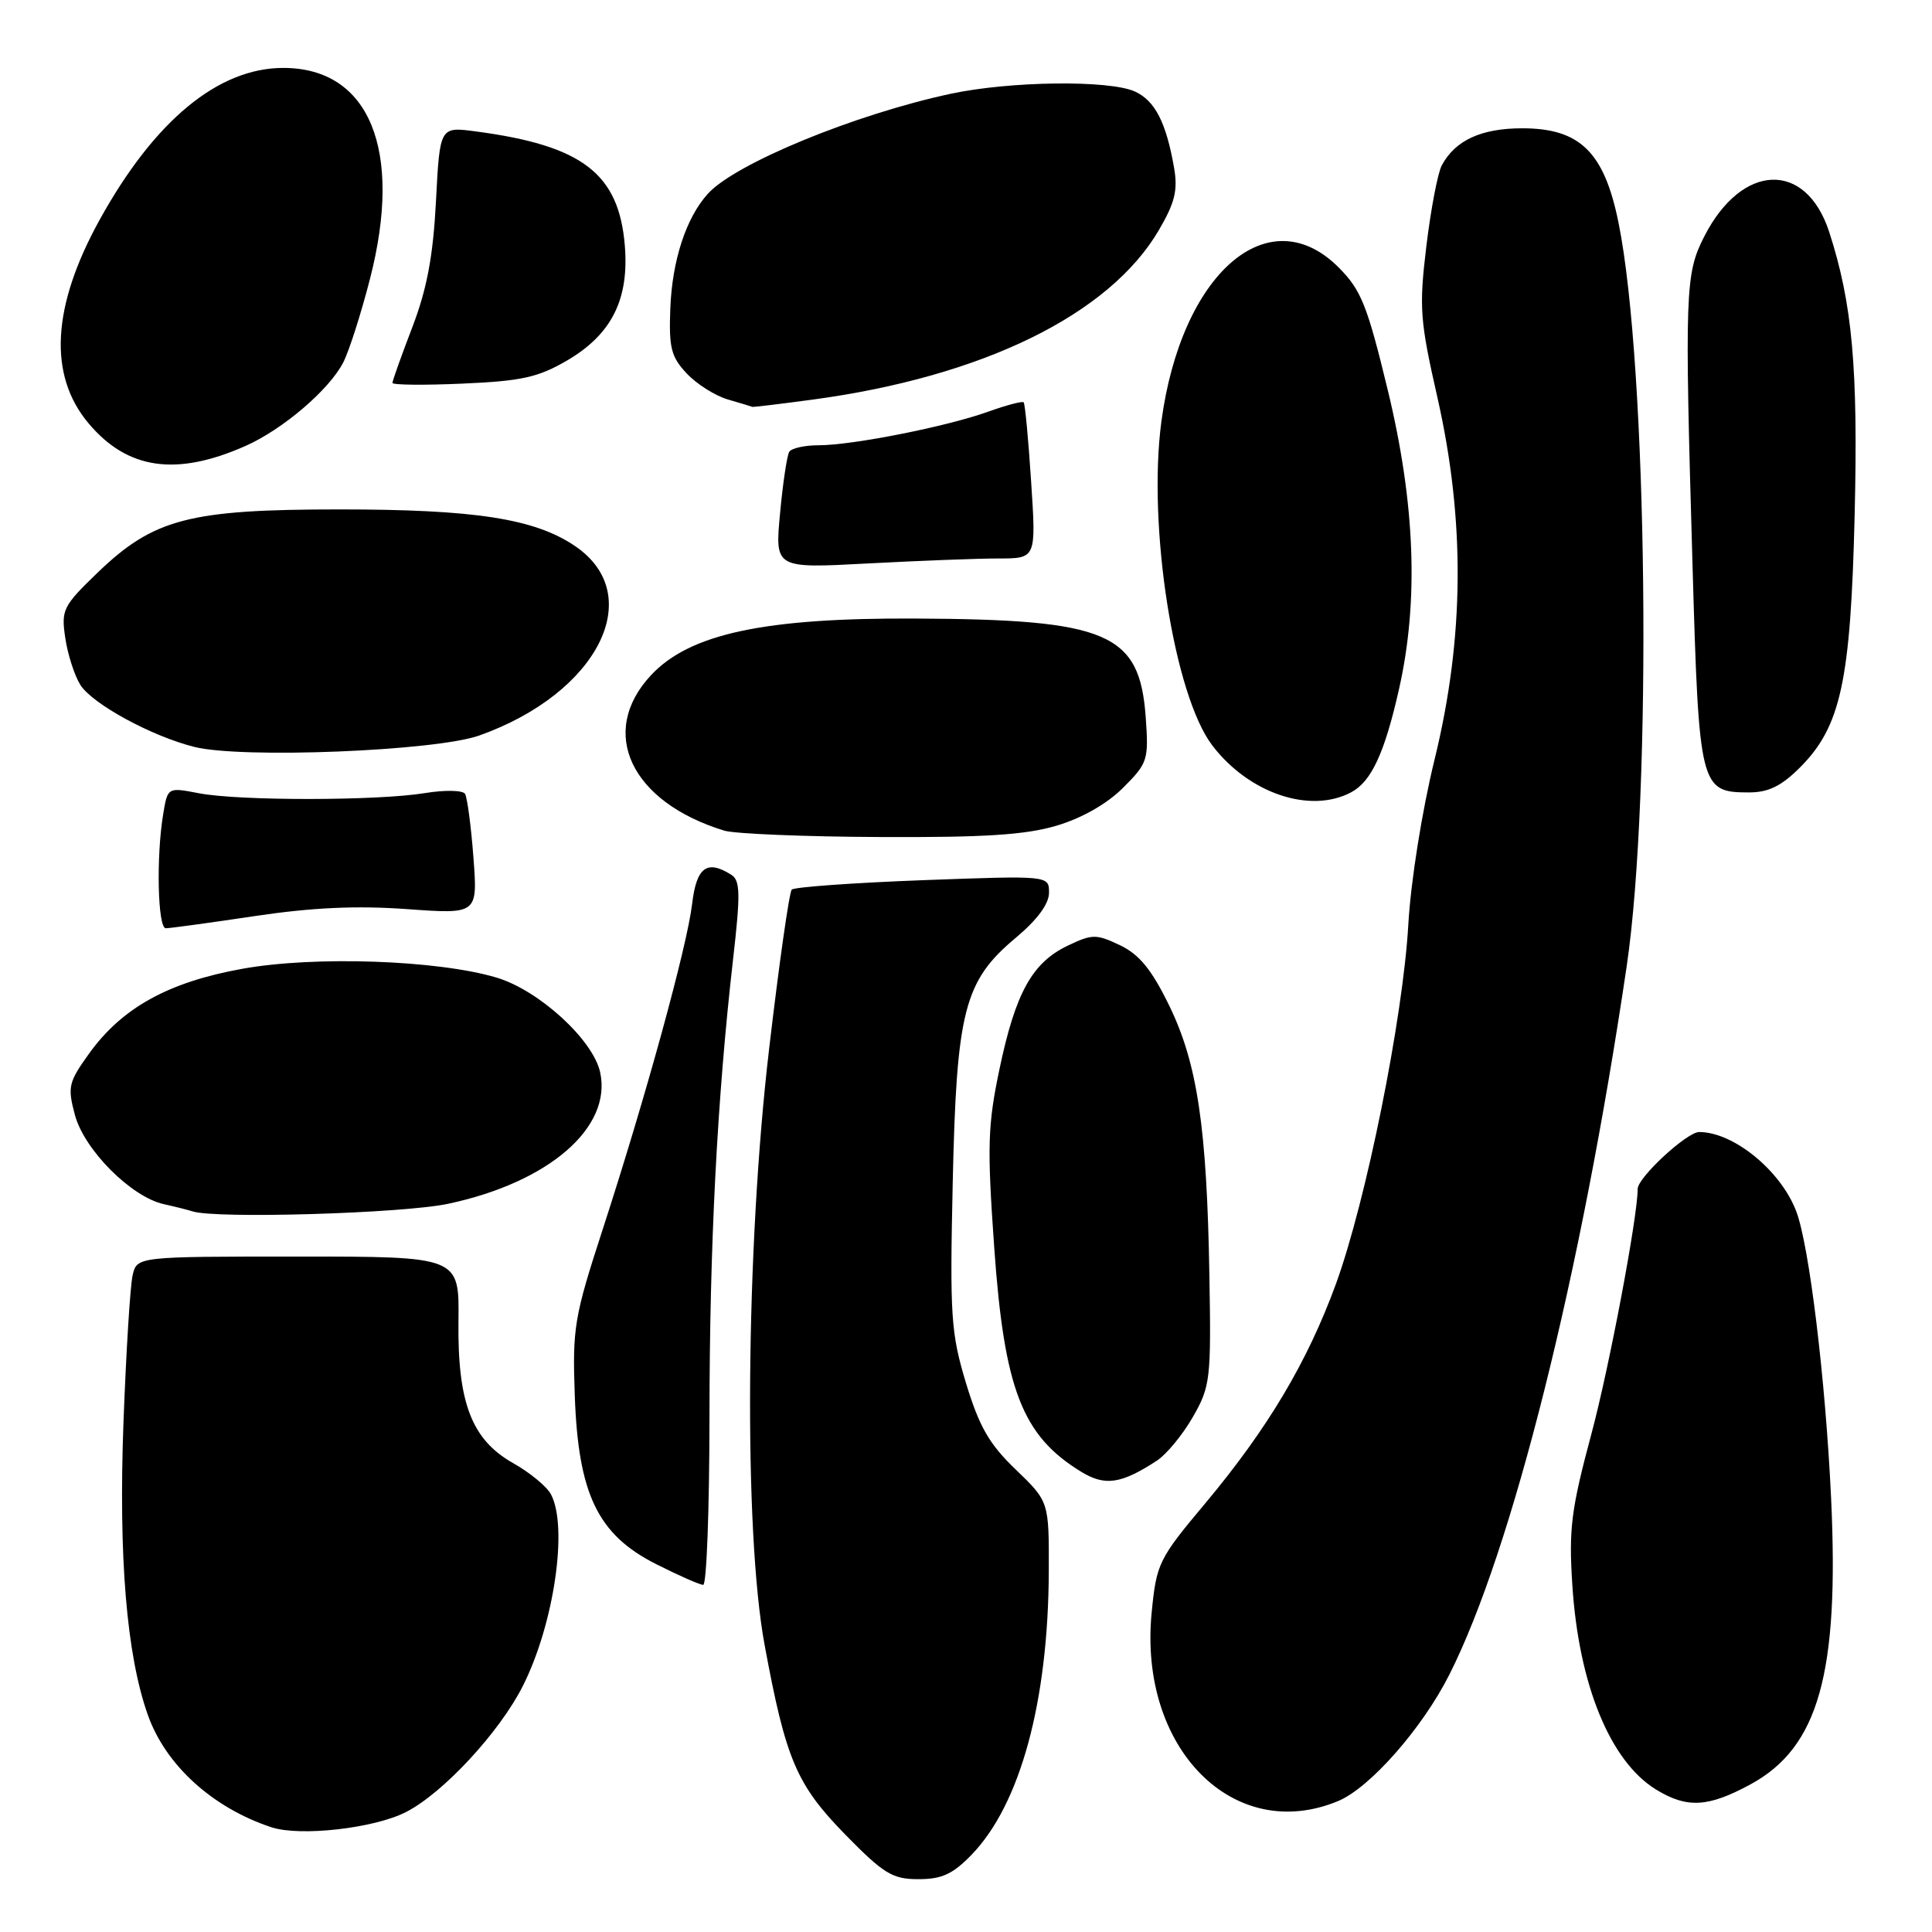 <?xml version="1.0" encoding="UTF-8" standalone="no"?>
<!DOCTYPE svg PUBLIC "-//W3C//DTD SVG 1.1//EN" "http://www.w3.org/Graphics/SVG/1.1/DTD/svg11.dtd" >
<svg xmlns="http://www.w3.org/2000/svg" xmlns:xlink="http://www.w3.org/1999/xlink" version="1.1" viewBox="0 0 256 256">
 <g >
 <path fill="currentColor"
d=" M 128.75 245.75 C 135.19 239.10 138.90 225.47 138.97 208.23 C 139.00 198.97 139.00 198.97 134.60 194.73 C 131.07 191.35 129.76 189.05 128.00 183.27 C 126.00 176.63 125.85 174.43 126.24 156.77 C 126.74 133.89 127.75 129.98 134.61 124.25 C 137.44 121.88 139.00 119.77 139.00 118.29 C 139.00 116.01 139.00 116.01 122.25 116.63 C 113.04 116.98 105.23 117.54 104.91 117.88 C 104.58 118.22 103.23 127.72 101.91 139.00 C 98.80 165.46 98.52 202.93 101.32 218.00 C 104.13 233.19 105.54 236.47 112.00 243.09 C 117.12 248.31 118.25 249.00 121.70 249.00 C 124.80 249.00 126.26 248.33 128.75 245.75 Z  M 53.79 240.11 C 58.71 237.60 66.20 229.52 69.29 223.38 C 73.42 215.18 75.30 202.30 73.00 198.00 C 72.45 196.97 70.22 195.13 68.04 193.90 C 62.50 190.79 60.61 185.89 60.75 175.00 C 60.85 166.50 60.85 166.50 39.50 166.50 C 18.14 166.50 18.14 166.50 17.57 169.00 C 17.25 170.38 16.71 179.15 16.36 188.50 C 15.70 206.33 16.77 219.27 19.58 227.21 C 21.93 233.89 28.18 239.56 35.99 242.13 C 39.80 243.37 49.56 242.27 53.79 240.11 Z  M 177.33 238.64 C 181.53 236.88 188.44 229.03 192.03 221.93 C 200.37 205.44 209.50 168.98 215.55 128.00 C 218.94 105.01 218.32 48.51 214.46 29.50 C 212.57 20.15 209.35 17.00 201.71 17.00 C 196.28 17.00 192.82 18.59 191.04 21.92 C 190.51 22.91 189.59 27.73 189.00 32.62 C 188.02 40.77 188.14 42.43 190.47 52.69 C 194.16 69.00 194.04 84.52 190.09 100.63 C 188.42 107.46 186.94 116.74 186.61 122.50 C 185.90 134.93 181.02 159.14 177.02 170.12 C 173.24 180.47 167.97 189.31 159.71 199.19 C 153.52 206.58 153.24 207.14 152.60 213.69 C 150.84 231.66 163.48 244.42 177.33 238.64 Z  M 231.98 236.42 C 240.97 231.52 243.72 221.73 242.63 198.51 C 241.89 182.76 239.73 165.01 238.01 160.50 C 235.95 155.10 229.70 150.00 225.15 150.00 C 223.52 150.00 217.00 156.03 217.00 157.54 C 217.00 161.24 213.24 181.16 210.87 190.00 C 208.18 200.02 207.86 202.59 208.34 210.00 C 209.19 223.24 213.36 233.42 219.46 237.14 C 223.56 239.64 226.35 239.48 231.98 236.42 Z  M 94.01 187.75 C 94.02 165.06 95.02 145.65 97.13 127.16 C 98.13 118.43 98.09 116.67 96.91 115.92 C 93.67 113.87 92.29 114.89 91.71 119.77 C 91.05 125.39 85.53 145.47 79.86 162.90 C 76.09 174.49 75.84 175.93 76.16 184.90 C 76.62 197.99 79.20 203.34 86.93 207.25 C 89.92 208.76 92.73 210.00 93.18 210.00 C 93.63 210.00 94.00 199.99 94.01 187.75 Z  M 153.30 193.54 C 154.58 192.70 156.72 190.10 158.06 187.76 C 160.38 183.71 160.49 182.77 160.25 169.00 C 159.92 149.32 158.65 140.86 154.90 133.19 C 152.59 128.46 150.96 126.47 148.41 125.25 C 145.25 123.75 144.74 123.75 141.49 125.30 C 136.77 127.55 134.56 131.55 132.44 141.64 C 130.87 149.13 130.79 151.88 131.74 165.31 C 133.07 184.13 135.45 190.26 143.30 195.04 C 146.44 196.95 148.59 196.62 153.30 193.54 Z  M 59.37 159.51 C 72.72 156.68 81.13 149.40 79.52 142.07 C 78.57 137.76 71.41 131.22 65.81 129.54 C 58.00 127.21 41.68 126.64 32.11 128.37 C 22.29 130.14 16.16 133.54 11.80 139.61 C 9.07 143.41 8.93 144.02 9.93 147.75 C 11.18 152.38 17.39 158.61 21.72 159.56 C 23.25 159.90 24.95 160.33 25.50 160.51 C 28.53 161.52 53.35 160.79 59.37 159.51 Z  M 33.72 121.39 C 41.35 120.25 47.25 119.98 53.90 120.46 C 63.30 121.14 63.30 121.14 62.73 113.60 C 62.42 109.46 61.91 105.67 61.62 105.19 C 61.31 104.70 58.94 104.66 56.29 105.09 C 50.03 106.12 31.64 106.13 26.36 105.11 C 22.21 104.31 22.21 104.31 21.62 107.90 C 20.68 113.56 20.90 123.00 21.97 123.00 C 22.50 123.00 27.79 122.28 33.72 121.39 Z  M 140.02 109.40 C 143.36 108.41 146.69 106.51 148.82 104.38 C 152.09 101.11 152.22 100.70 151.81 94.99 C 151.00 83.87 146.81 82.08 121.28 81.96 C 101.26 81.86 91.37 83.98 86.25 89.48 C 79.21 97.04 83.60 106.29 95.99 110.07 C 97.37 110.48 106.63 110.87 116.57 110.91 C 130.41 110.98 135.90 110.63 140.02 109.40 Z  M 179.06 104.97 C 181.72 103.55 183.48 99.74 185.38 91.30 C 188.01 79.64 187.52 66.71 183.89 51.70 C 181.16 40.42 180.36 38.43 177.36 35.42 C 168.08 26.15 156.52 36.22 153.89 55.85 C 152.04 69.71 155.56 92.12 160.64 98.78 C 165.50 105.14 173.63 107.88 179.06 104.97 Z  M 238.50 101.70 C 243.92 96.28 245.22 90.27 245.75 68.27 C 246.22 48.73 245.45 40.22 242.38 30.74 C 239.30 21.26 230.82 21.56 225.83 31.32 C 223.29 36.29 223.21 38.51 224.27 74.94 C 225.12 104.40 225.27 105.00 231.75 105.00 C 234.32 105.00 236.04 104.16 238.50 101.70 Z  M 63.50 97.46 C 79.25 91.87 85.82 78.84 76.16 72.33 C 70.81 68.72 62.92 67.50 45.00 67.50 C 25.05 67.50 20.35 68.73 12.90 75.91 C 8.34 80.31 8.09 80.81 8.65 84.54 C 8.97 86.72 9.87 89.51 10.64 90.74 C 12.21 93.26 20.07 97.55 25.75 98.97 C 32.02 100.55 57.70 99.52 63.50 97.46 Z  M 132.31 74.00 C 137.30 74.00 137.30 74.00 136.63 63.82 C 136.27 58.22 135.82 53.49 135.64 53.31 C 135.46 53.13 133.33 53.69 130.91 54.56 C 125.42 56.53 112.94 59.00 108.47 59.00 C 106.63 59.00 104.87 59.39 104.58 59.87 C 104.28 60.36 103.73 64.03 103.36 68.04 C 102.68 75.32 102.68 75.32 115.00 74.66 C 121.77 74.30 129.56 74.00 132.31 74.00 Z  M 32.51 59.10 C 37.46 56.91 43.60 51.67 45.48 48.03 C 46.24 46.56 47.84 41.57 49.03 36.93 C 53.42 19.86 48.95 9.00 37.54 9.00 C 28.91 9.00 20.46 15.99 13.20 29.13 C 6.86 40.62 6.37 49.72 11.74 56.10 C 16.89 62.22 23.35 63.15 32.51 59.10 Z  M 107.68 52.95 C 130.21 49.91 146.99 41.70 153.55 30.50 C 155.68 26.86 156.09 25.21 155.57 22.23 C 154.53 16.24 153.04 13.34 150.39 12.13 C 146.99 10.58 133.88 10.74 126.00 12.42 C 113.28 15.14 97.41 21.67 93.79 25.68 C 90.91 28.86 89.07 34.49 88.82 40.86 C 88.62 46.08 88.92 47.28 90.99 49.48 C 92.31 50.89 94.76 52.44 96.44 52.93 C 98.13 53.42 99.58 53.86 99.68 53.91 C 99.78 53.96 103.38 53.53 107.68 52.95 Z  M 75.17 47.75 C 81.06 44.29 83.38 39.65 82.79 32.52 C 82.00 22.98 77.16 19.28 63.02 17.41 C 58.28 16.78 58.28 16.78 57.77 26.64 C 57.39 33.95 56.58 38.27 54.63 43.37 C 53.18 47.15 52.00 50.46 52.00 50.74 C 52.00 51.01 56.18 51.06 61.30 50.83 C 69.14 50.49 71.32 50.00 75.17 47.75 Z "/>
</g>
</svg>